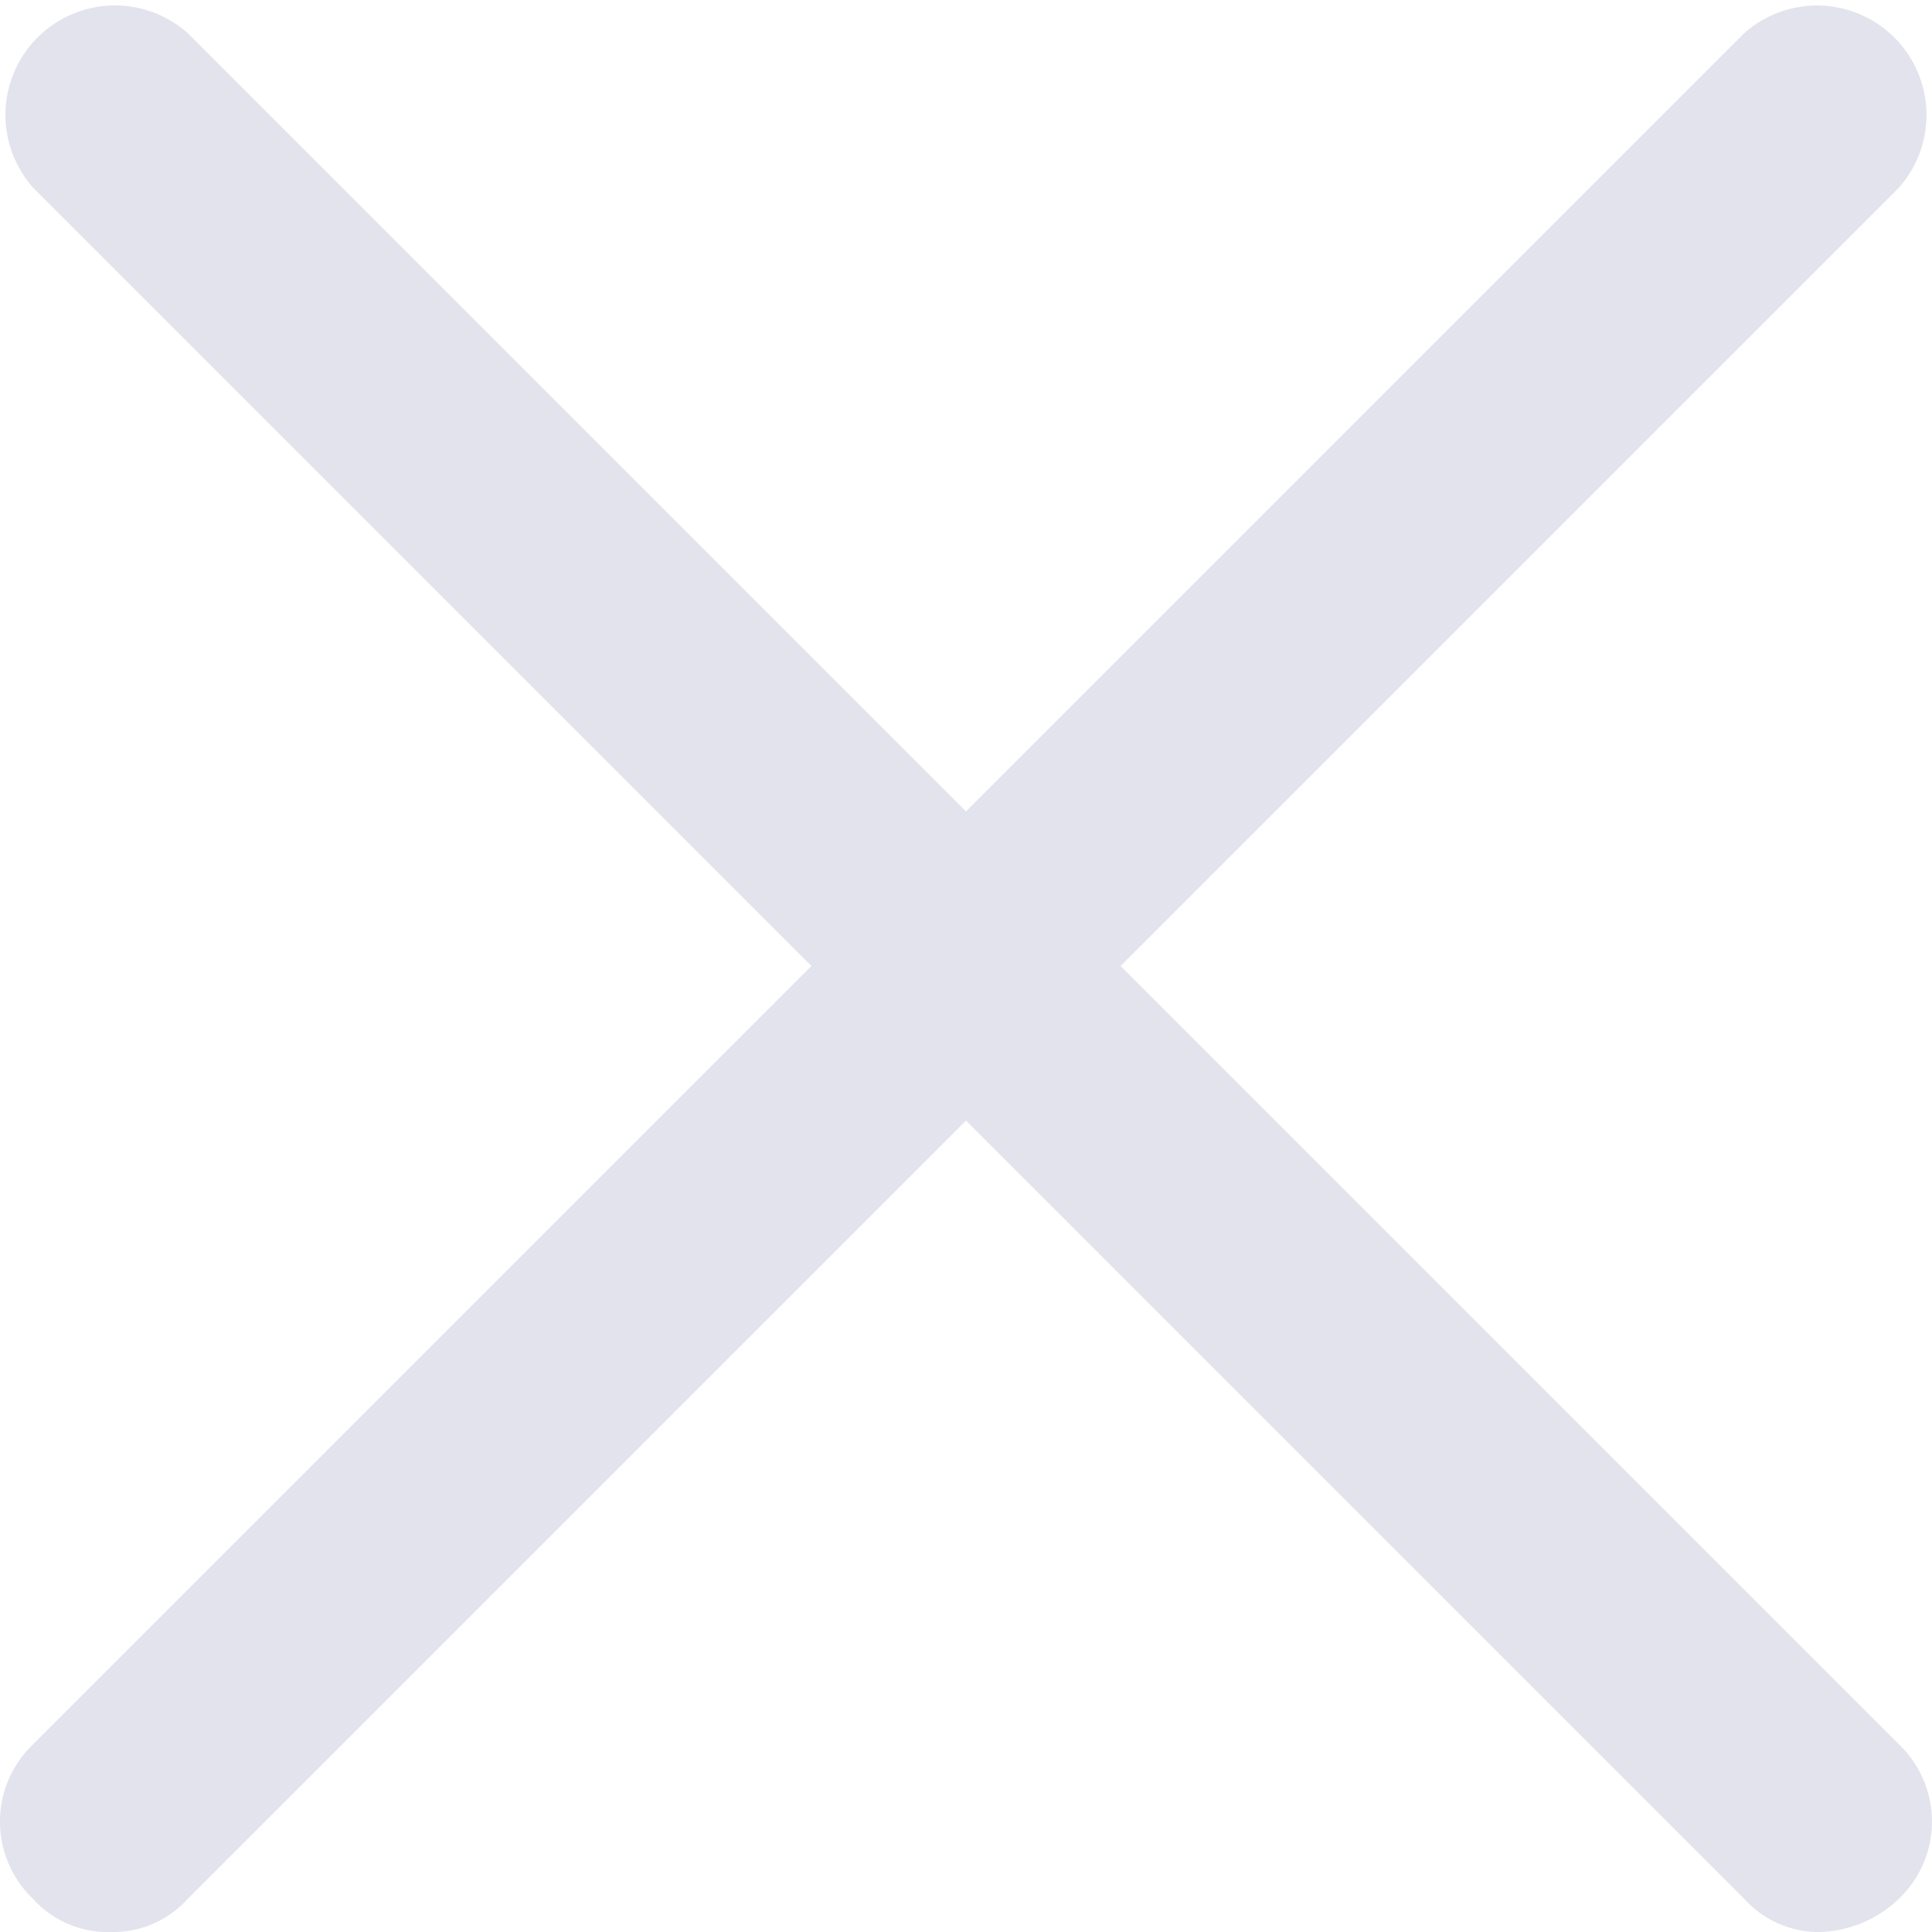 <svg xmlns="http://www.w3.org/2000/svg" width="20" height="20" viewBox="0 0 30 30">
  <g id="Group_1671" data-name="Group 1671" transform="translate(-250.3 -65.1)">
    <g id="Group_1669" data-name="Group 1669" transform="translate(250.3 65.1)">
      <path id="Path_1448" data-name="Path 1448" d="M252.014,95.1a1.556,1.556,0,0,1-1.2-.514,1.657,1.657,0,0,1,0-2.4l26.571-26.571a1.7,1.7,0,0,1,2.4,2.4L253.214,94.586a1.556,1.556,0,0,1-1.2.514Z" transform="translate(-250.3 -65.1)" fill="#e2e3ed"/>
    </g>
    <g id="Group_1670" data-name="Group 1670" transform="translate(250.3 65.1)">
      <path id="Path_1449" data-name="Path 1449" d="M278.586,95.1a1.556,1.556,0,0,1-1.2-.514L250.814,68.014a1.7,1.7,0,0,1,2.4-2.4l26.571,26.571a1.657,1.657,0,0,1,0,2.4,1.852,1.852,0,0,1-1.2.514Z" transform="translate(-250.3 -65.1)" fill="#e2e3ed"/>
    </g>
  </g>
</svg>
